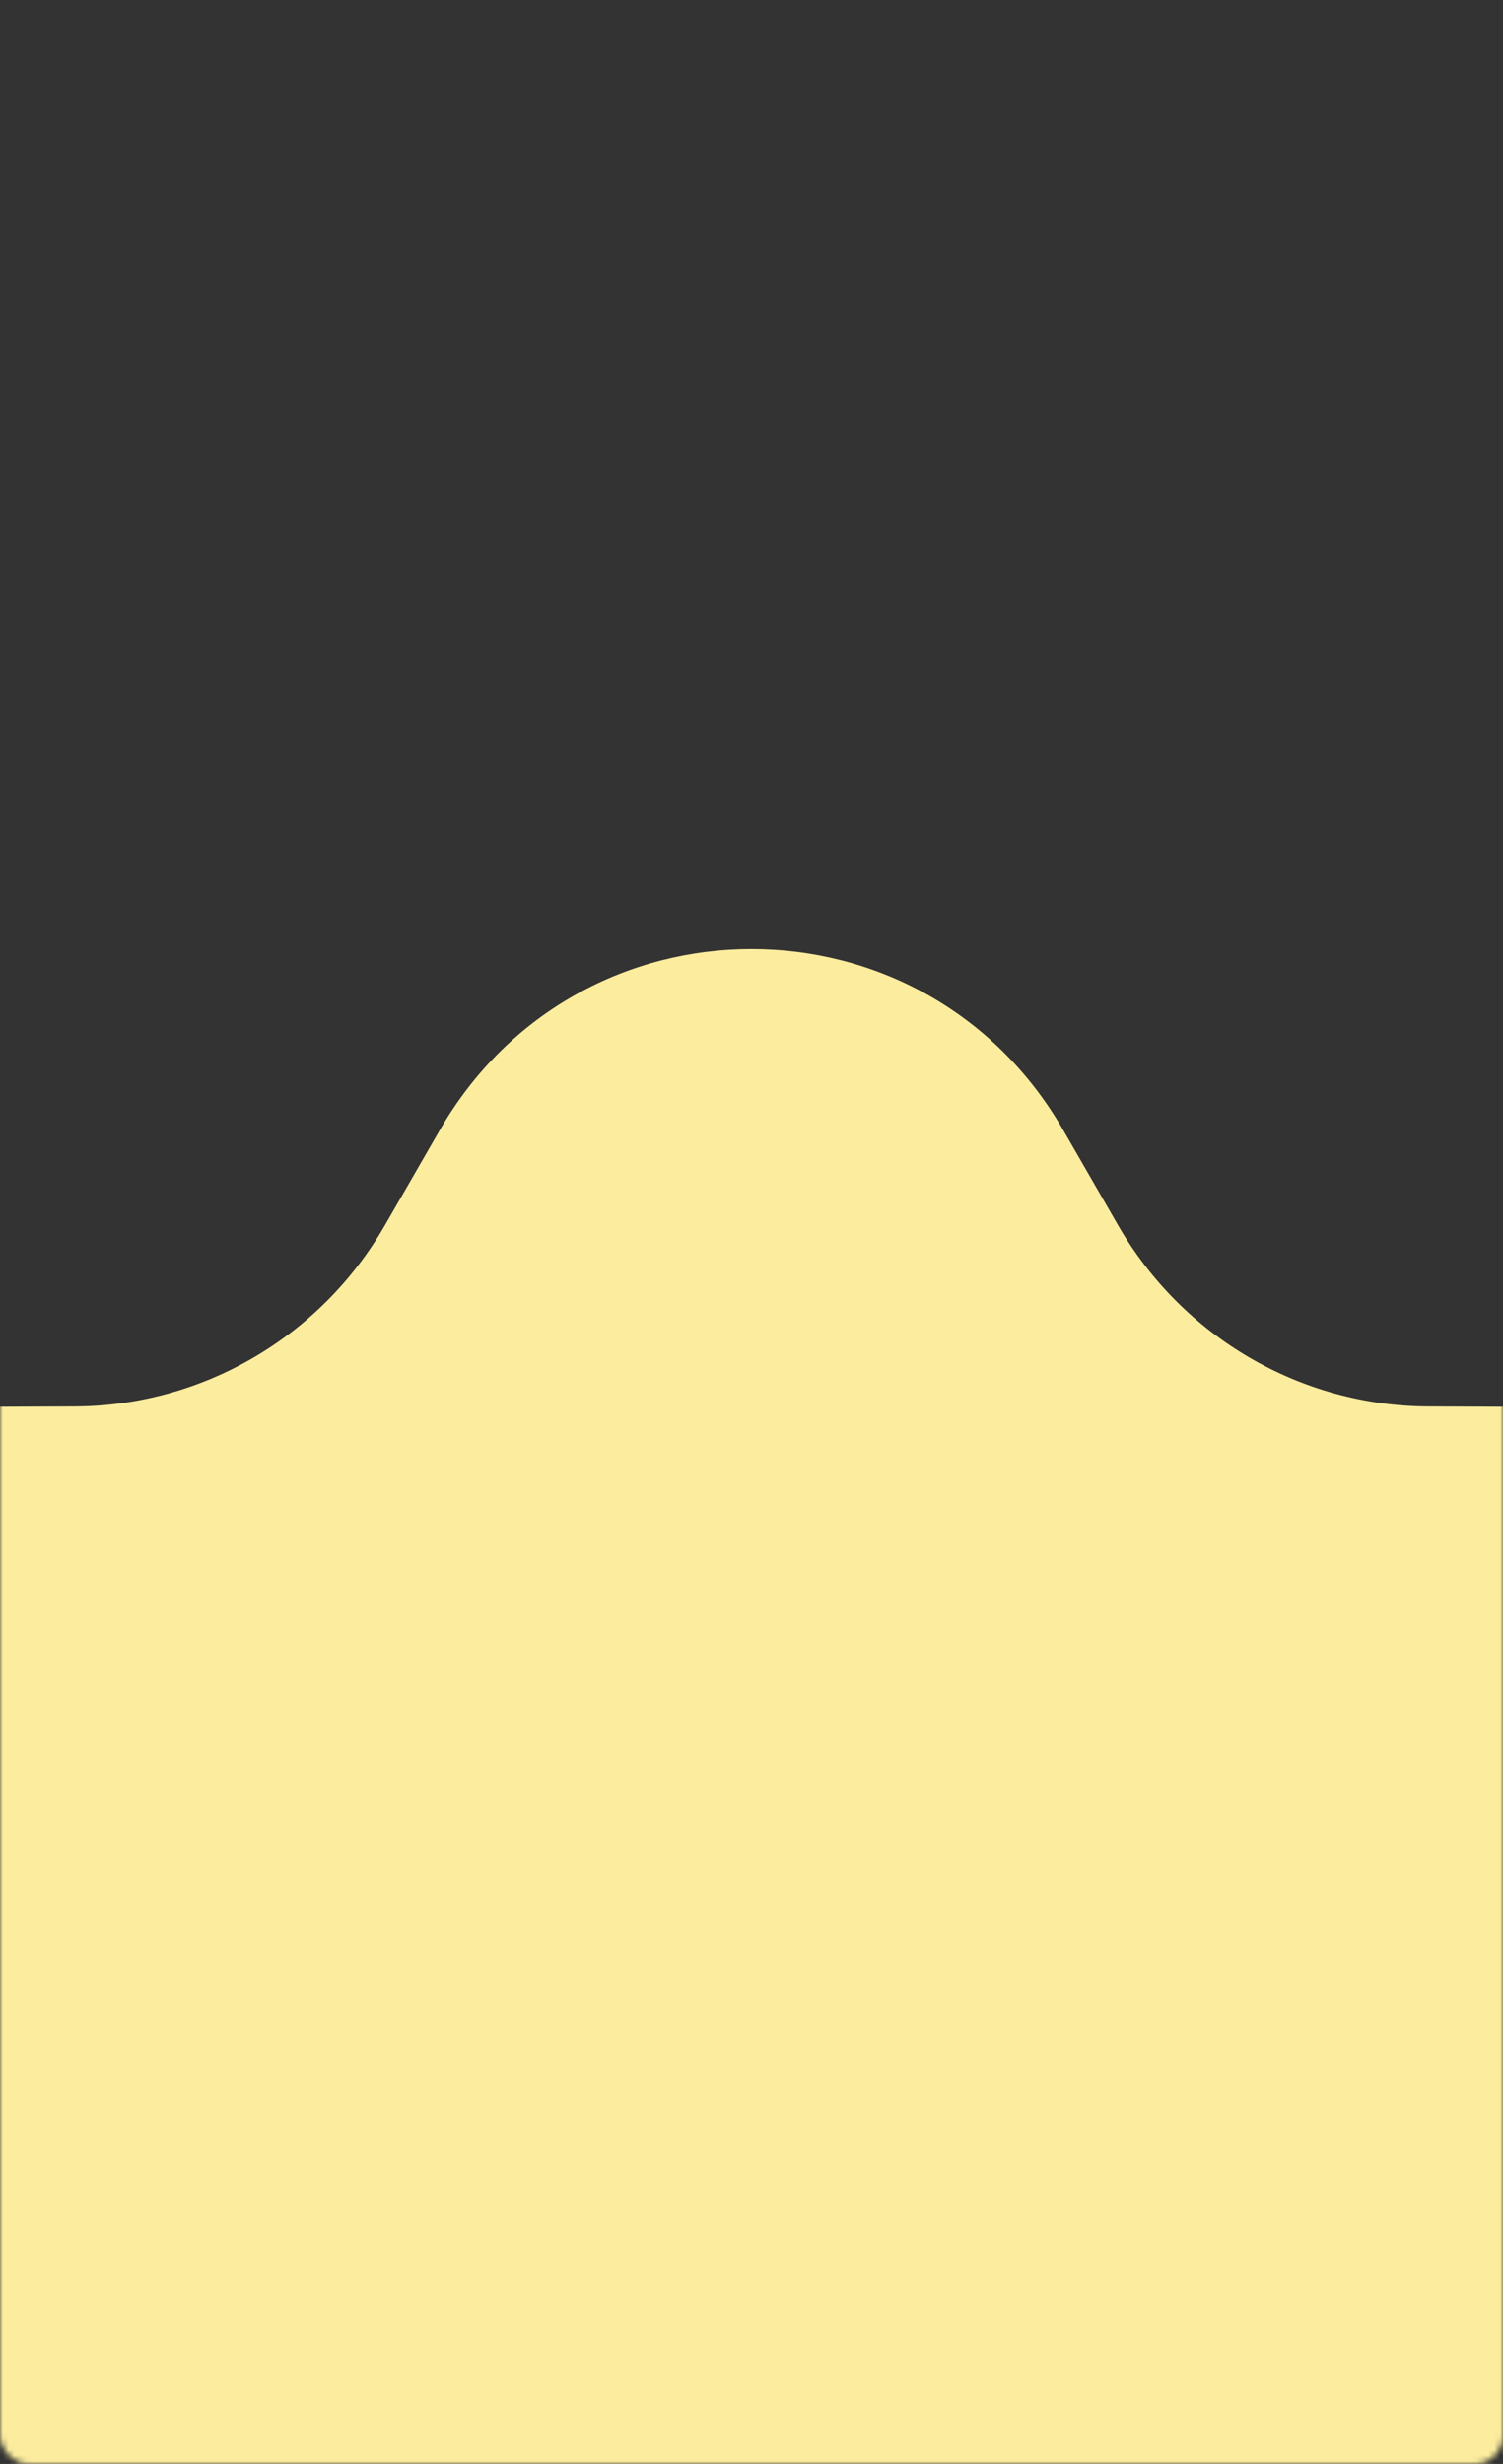 <svg width="263" height="431" viewBox="0 0 263 431" fill="none" xmlns="http://www.w3.org/2000/svg">
<rect x="0" y="0" width="263" height="431" fill="#333333" stroke="none"/>
<mask id="mask0_233_840" style="mask-type:alpha" maskUnits="userSpaceOnUse" x="0" y="0" width="263" height="431">
<rect width="263" height="431" rx="5" fill="#E1CB57"/>
</mask>
<g mask="url(#mask0_233_840)">
<path d="M76.948 582.316C101.304 624.561 161.696 624.561 186.052 582.316L195.652 565.664C206.918 546.124 227.576 534.071 249.953 533.981L269.022 533.904C317.401 533.709 347.597 480.853 323.574 438.412L314.106 421.684C302.994 402.054 302.994 377.946 314.106 358.316L323.574 341.588C347.597 299.148 317.401 246.291 269.022 246.096L249.953 246.02C227.576 245.929 206.918 233.876 195.652 214.336L186.052 197.684C161.696 155.439 101.304 155.439 76.948 197.684L67.347 214.336C56.082 233.876 35.424 245.929 13.047 246.02L-6.022 246.096C-54.401 246.291 -84.597 299.148 -60.574 341.588L-51.106 358.316C-39.994 377.946 -39.994 402.054 -51.106 421.684L-60.574 438.412C-84.597 480.852 -54.401 533.709 -6.022 533.904L13.047 533.981C35.424 534.071 56.082 546.124 67.347 565.664L76.948 582.316Z" fill="#FBEC9E"/>
</g>
</svg>
